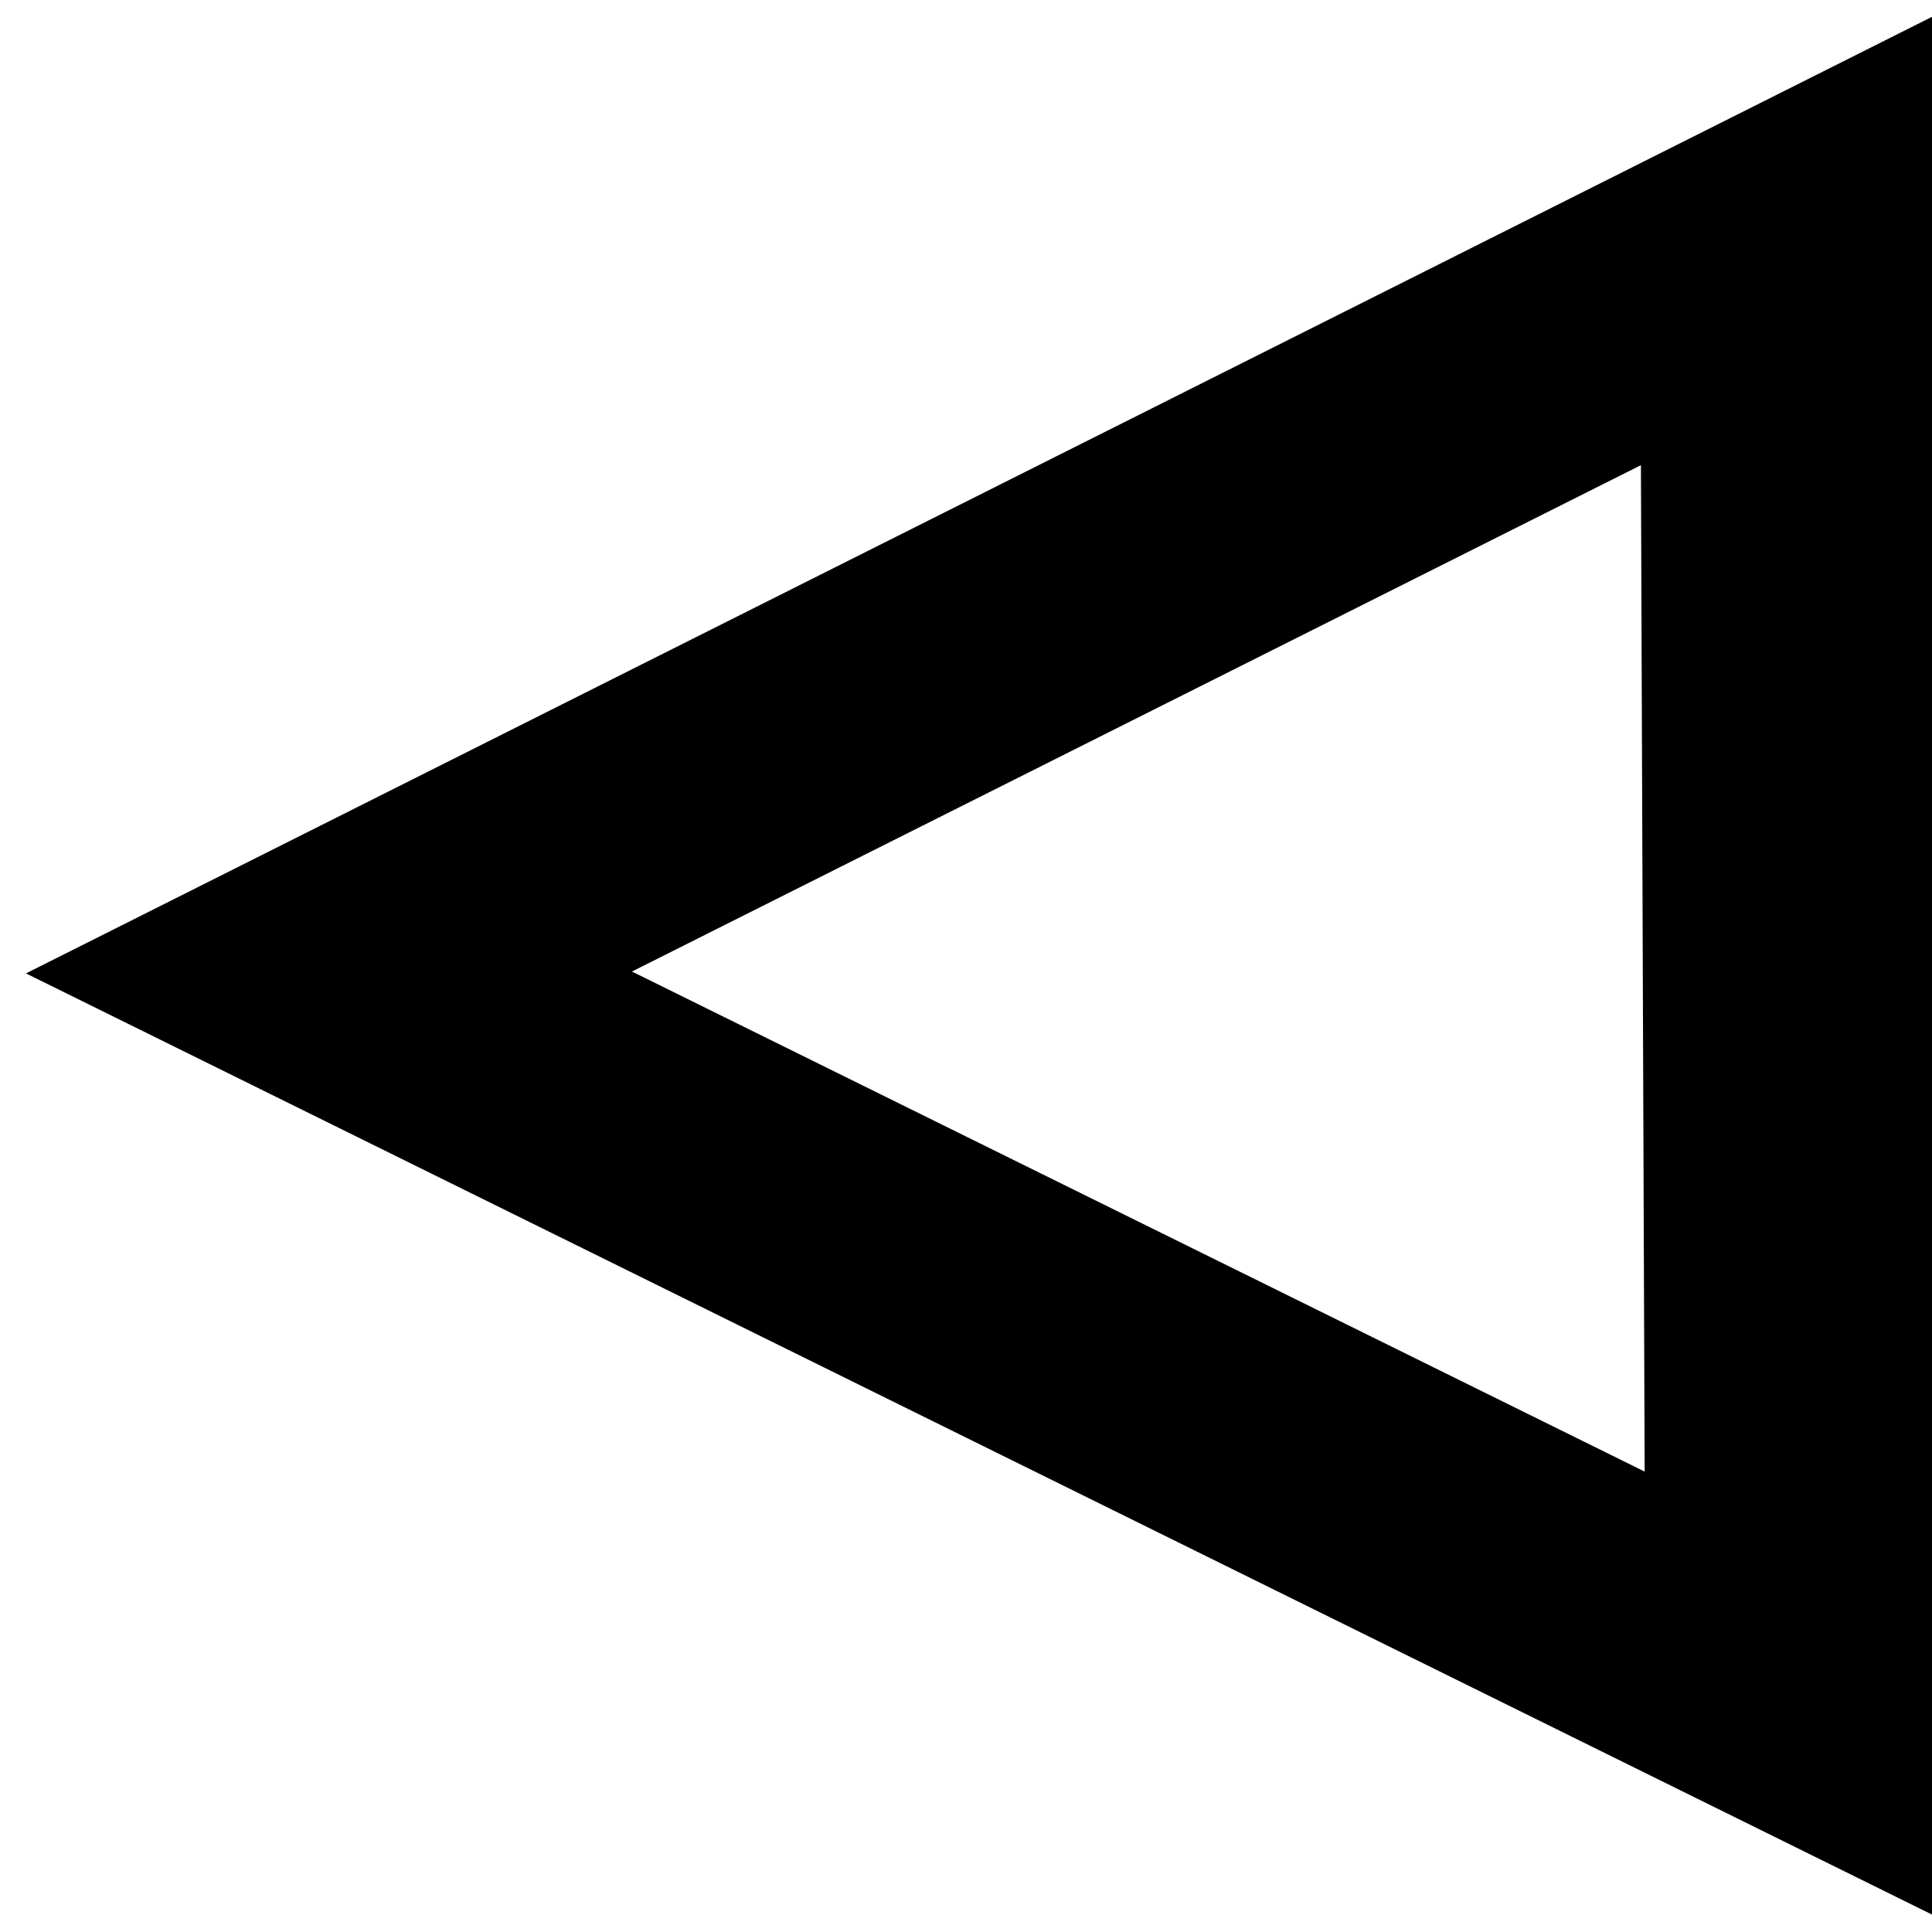 <?xml version="1.0" encoding="UTF-8" standalone="no"?>
<!-- Created with Inkscape (http://www.inkscape.org/) -->

<svg
   xmlns:dc="http://purl.org/dc/elements/1.1/"
   xmlns:cc="http://creativecommons.org/ns#"
   xmlns:rdf="http://www.w3.org/1999/02/22-rdf-syntax-ns#"
   xmlns:svg="http://www.w3.org/2000/svg"
   xmlns="http://www.w3.org/2000/svg"
   xmlns:sodipodi="http://sodipodi.sourceforge.net/DTD/sodipodi-0.dtd"
   xmlns:inkscape="http://www.inkscape.org/namespaces/inkscape"
   width="16"
   height="16"
   id="svg2"
   version="1.1"
   inkscape:version="0.48.4 r9939"
   sodipodi:docname="backward.svg"
   inkscape:export-filename="/home/yudu/Escritorio/qt_test/icons/backward.png"
   inkscape:export-xdpi="180.64"
   inkscape:export-ydpi="180.64">
  <defs
     id="defs4" />
  <sodipodi:namedview
     id="base"
     pagecolor="#ffffff"
     bordercolor="#666666"
     borderopacity="1.0"
     inkscape:pageopacity="0.0"
     inkscape:pageshadow="2"
     inkscape:zoom="13.191961"
     inkscape:cx="8"
     inkscape:cy="8"
     inkscape:document-units="px"
     inkscape:current-layer="layer1"
     showgrid="true"
     inkscape:window-width="1280"
     inkscape:window-height="776"
     inkscape:window-x="0"
     inkscape:window-y="24"
     inkscape:window-maximized="1"
     inkscape:snap-global="false">
    <inkscape:grid
       type="xygrid"
       id="grid3023"
       empspacing="5"
       visible="true"
       enabled="true"
       snapvisiblegridlinesonly="true" />
  </sodipodi:namedview>
  <g
     inkscape:label="Capa 1"
     inkscape:groupmode="layer"
     id="layer1"
     transform="translate(0,-1036.362)">
    <path
       sodipodi:type="star"
       style="color:#000000;fill:none;stroke:#000000;stroke-width:1.772px;stroke-linecap:butt;stroke-linejoin:miter;stroke-miterlimit:4;stroke-opacity:1;stroke-dasharray:none;stroke-dashoffset:0;marker:none;visibility:visible;display:inline;overflow:visible;enable-background:accumulate"
       id="path3027"
       sodipodi:sides="3"
       sodipodi:cx="8.4422112"
       sodipodi:cy="7.7185931"
       sodipodi:r1="5.7131333"
       sodipodi:r2="4.9477186"
       sodipodi:arg1="-2.8020398"
       sodipodi:arg2="-1.7548422"
       inkscape:flatsided="true"
       inkscape:rounded="0"
       inkscape:randomized="0"
       d="M 3.055,5.816 12.784,4.005 9.488,13.335 z"
       transform="matrix(-1.073,0.797,0.924,0.925,12.741,1030.522)" />
  </g>
</svg>
